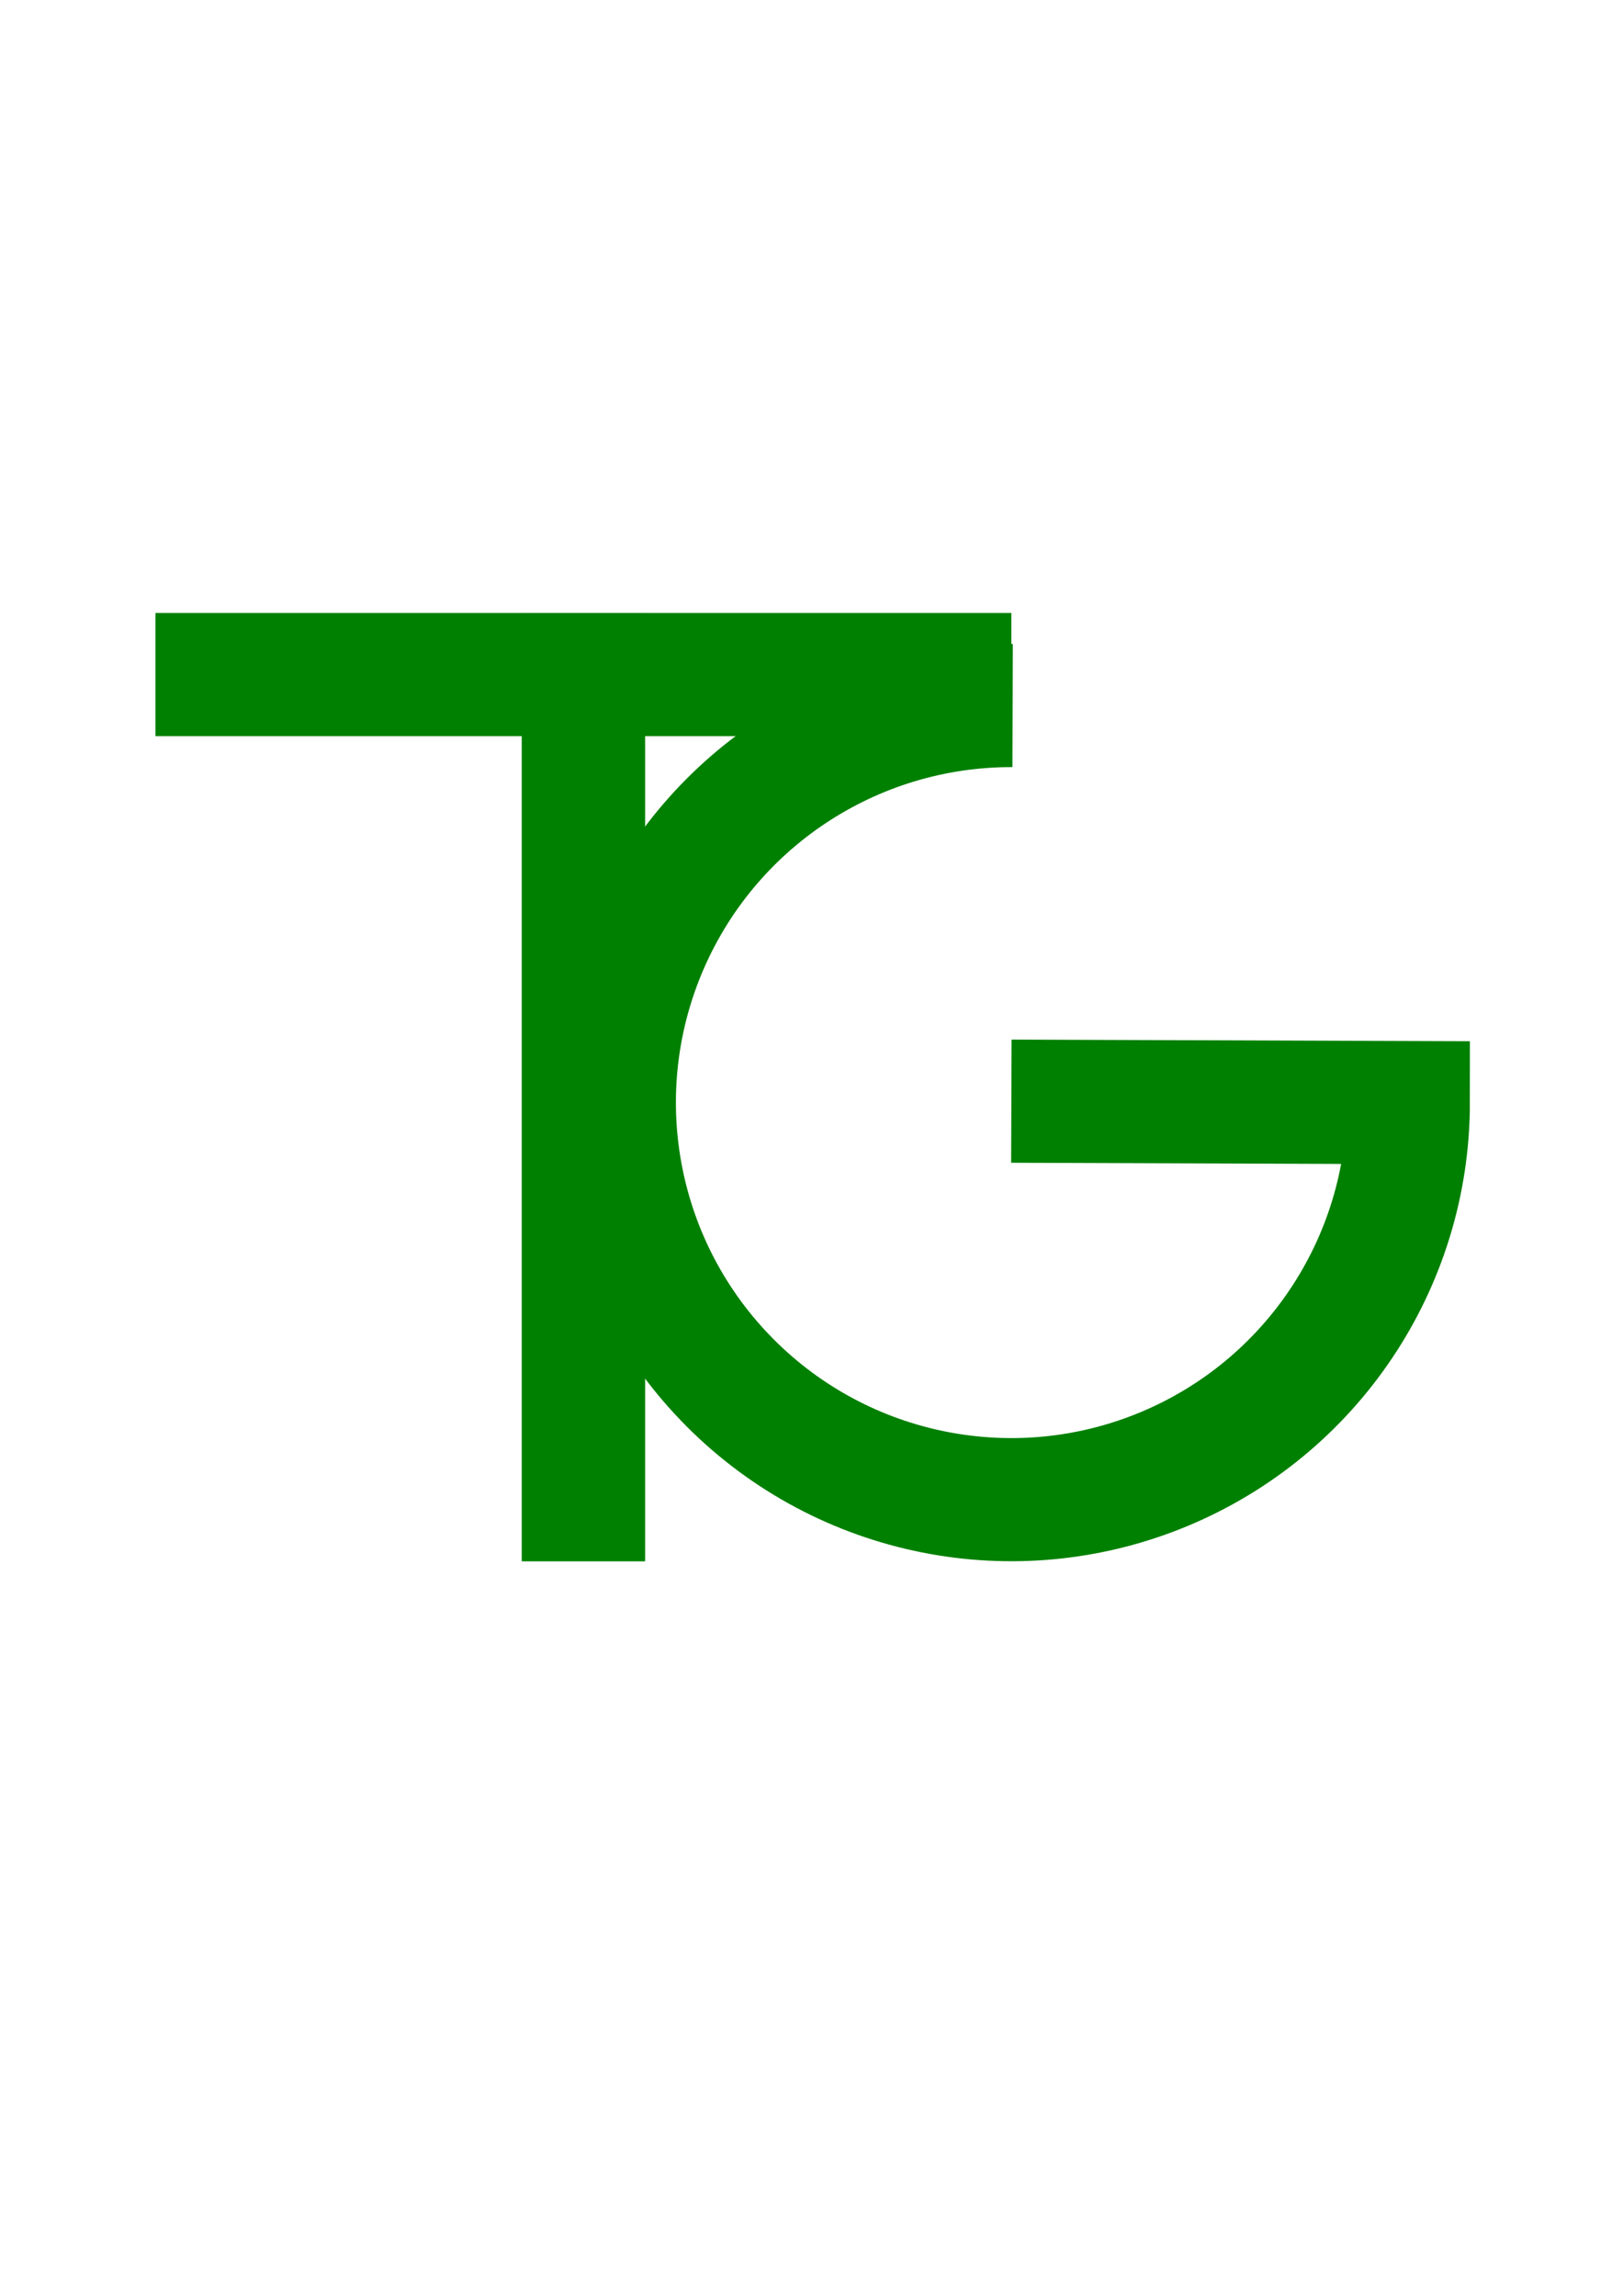 <?xml version="1.0" encoding="UTF-8" standalone="no"?>
<!-- Created with Inkscape (http://www.inkscape.org/) -->

<svg
   width="210mm"
   height="297mm"
   viewBox="0 0 210 297"
   version="1.1"
   id="svg1"
   inkscape:version="1.3.2 (091e20ef0f, 2023-11-25, custom)"
   sodipodi:docname="logo.svg"
   xmlns:inkscape="http://www.inkscape.org/namespaces/inkscape"
   xmlns:sodipodi="http://sodipodi.sourceforge.net/DTD/sodipodi-0.dtd"
   xmlns="http://www.w3.org/2000/svg"
   xmlns:svg="http://www.w3.org/2000/svg">
  <sodipodi:namedview
     id="namedview1"
     pagecolor="#ffffff"
     bordercolor="#000000"
     borderopacity="0.25"
     inkscape:showpageshadow="2"
     inkscape:pageopacity="0.0"
     inkscape:pagecheckerboard="0"
     inkscape:deskcolor="#d1d1d1"
     inkscape:document-units="mm"
     inkscape:zoom="0.72515432"
     inkscape:cx="397.84635"
     inkscape:cy="561.25984"
     inkscape:window-width="1920"
     inkscape:window-height="1018"
     inkscape:window-x="0"
     inkscape:window-y="0"
     inkscape:window-maximized="1"
     inkscape:current-layer="layer2"
     showguides="true" />
  <defs
     id="defs1" />
  <g
     inkscape:groupmode="layer"
     id="layer2"
     inkscape:label="Export">
    <rect
       style="fill:none;stroke:none;stroke-width:7.083;stroke-dasharray:none;stroke-opacity:1"
       id="rect3"
       width="170"
       height="170"
       x="20.106"
       y="50.055"
       inkscape:export-filename="logo512x512.png"
       inkscape:export-xdpi="76.5"
       inkscape:export-ydpi="76.5" />
  </g>
  <g
     inkscape:label="Logo"
     inkscape:groupmode="layer"
     id="layer1">
    <g
       id="g2"
       transform="matrix(1.002,0,0,1.002,6.372,9.013)"
       style="stroke-width:15.9;stroke-dasharray:none">
      <path
         id="path1"
         style="fill:none;stroke:#008000;stroke-width:15.9;stroke-dasharray:none;stroke-opacity:1"
         d="m 124.402,82.095 c -20.749,-0.067 -39.492,12.381 -47.479,31.531 -7.987,19.151 -3.642,41.227 11.007,55.922 14.648,14.696 36.711,19.112 55.887,11.187 19.176,-7.925 31.684,-26.628 31.684,-47.377 l -51.262,-0.182"
         sodipodi:nodetypes="csssc" />
      <path
         id="rect1"
         style="fill:none;stroke:#008000;stroke-width:15.9;stroke-dasharray:none"
         d="M 68.975,192.566 V 78.095 H 124.238"
         sodipodi:nodetypes="ccc" />
      <path
         id="path2"
         style="fill:none;stroke:#008000;stroke-width:15.9;stroke-dasharray:none"
         d="M 68.975,192.566 V 78.095 H 13.713"
         sodipodi:nodetypes="ccc" />
    </g>
  </g>
</svg>
